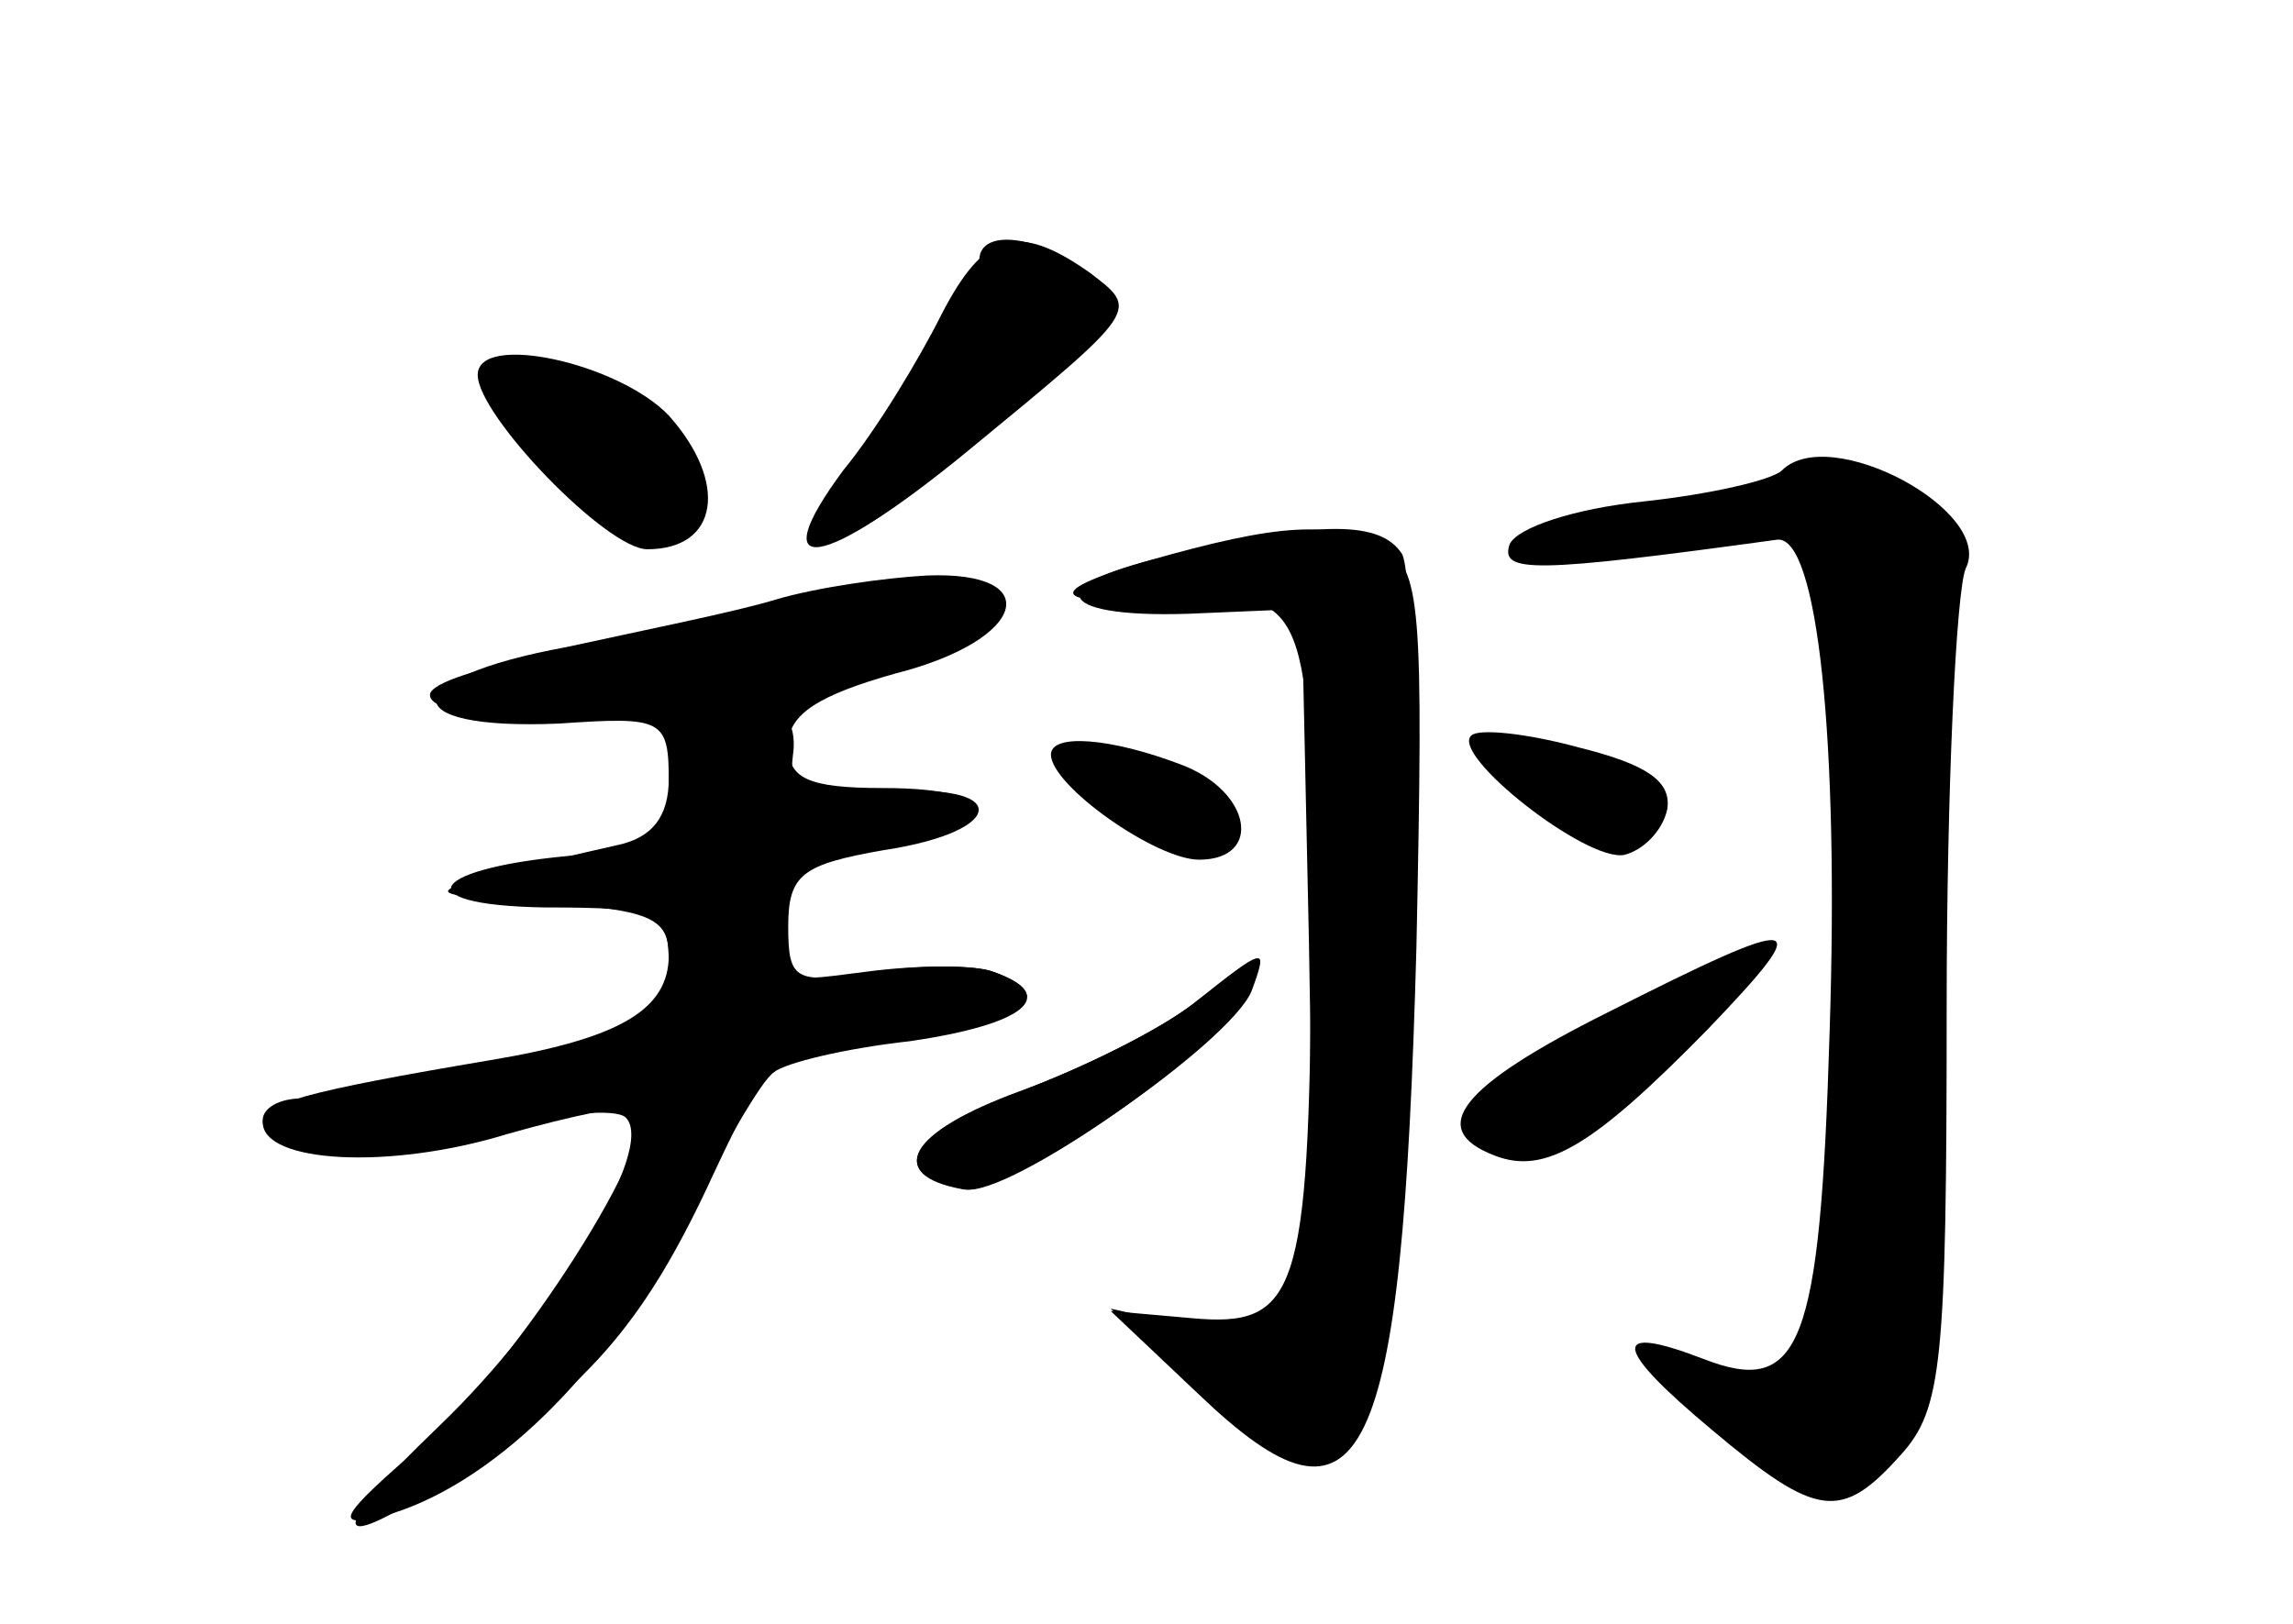 <?xml version="1.0" standalone="no"?>
<!DOCTYPE svg PUBLIC "-//W3C//DTD SVG 20010904//EN"
 "http://www.w3.org/TR/2001/REC-SVG-20010904/DTD/svg10.dtd">
<svg version="1.0" xmlns="http://www.w3.org/2000/svg"
 width="96pt" height="68pt" viewBox="0 0 96 68"
 preserveAspectRatio="xMidYMid meet">
<g transform="translate(0,68) scale(0.1,-0.1)" fill="#000000" stroke="none">
<g id="part-0" class="char-part">
  <path d="M394 548 c-9 -18 -27 -48 -41 -65 -34 -46 -9 -42 52 8 73 60 72 59
51 75 -30 21 -44 17 -62 -18z"/>
  <path d="M200 523 c0 -17 54 -73 71 -73 30 0 34 28 9 56 -21 22 -80 35 -80 17z"/>
  <path d="M746 483 c-4 -4 -30 -10 -58 -13 -29 -3 -53 -11 -56 -18 -4 -12 10
-12 112 2 17 2 26 -84 22 -206 -4 -132 -12 -153 -53 -137 -39 15 -38 5 4 -30
44 -37 54 -38 79 -10 17 19 19 38 19 187 0 92 4 175 8 184 12 24 -57 61 -77
41z"/>
  <path d="M493 448 c-57 -12 -54 -27 5 -25 l47 2 3 -139 c3 -155 -2 -171 -52
-161 l-31 7 32 -31 c72 -69 90 -35 95 174 1 88 -1 166 -5 173 -9 14 -34 14
-94 0z"/>
  <path d="M325 429 c-16 -5 -56 -13 -88 -20 -71 -13 -73 -35 -3 -32 44 3 46 2
46 -25 0 -25 -4 -28 -37 -30 -63 -5 -75 -21 -15 -22 48 0 52 -2 52 -24 0 -22
-7 -26 -69 -40 -39 -9 -77 -16 -85 -16 -9 0 -16 -4 -16 -9 0 -16 52 -18 100
-4 24 7 48 9 52 5 13 -13 -31 -84 -78 -129 -51 -49 -46 -56 12 -17 52 35 75
62 103 123 23 49 25 50 77 57 53 6 68 17 40 27 -7 3 -32 3 -54 0 -38 -5 -40
-5 -35 21 4 21 12 27 44 32 51 8 50 24 -1 24 -32 0 -40 4 -40 18 0 13 13 21
45 30 55 14 63 43 13 41 -18 -1 -46 -5 -63 -10z"/>
  <path d="M616 372 c-9 -8 48 -53 64 -50 8 2 16 10 18 19 2 12 -9 19 -37 26
-22 6 -42 8 -45 5z"/>
  <path d="M440 364 c0 -13 44 -44 62 -44 27 0 22 29 -8 40 -29 11 -54 13 -54 4z"/>
  <path d="M673 256 c-62 -31 -76 -49 -47 -60 21 -8 41 4 89 53 46 48 41 49 -42
7z"/>
  <path d="M500 260 c-14 -11 -46 -27 -73 -37 -46 -17 -57 -35 -24 -41 18 -4
112 61 121 83 7 19 6 19 -24 -5z"/>
</g>
<g id="part-1" class="char-part">
  <path d="M410 571 c0 -5 -16 -33 -35 -61 -20 -29 -34 -55 -32 -57 3 -2 32 20
67 48 57 48 61 54 44 66 -21 15 -44 17 -44 4z"/>
  <path d="M210 520 c0 -19 57 -73 68 -66 25 15 13 47 -23 62 -41 17 -45 17 -45
4z"/>
  <path d="M327 425 c-27 -7 -71 -16 -98 -20 -27 -4 -49 -11 -49 -16 0 -13 85
-11 156 2 67 13 86 25 64 39 -18 11 -12 12 -73 -5z"/>
</g>
<g id="part-2" class="char-part">
  <path d="M293 383 c-7 -2 -13 -15 -13 -29 0 -16 -7 -25 -22 -28 -13 -3 -36 -8
-53 -13 -27 -7 -25 -8 23 -11 43 -3 52 -6 52 -22 0 -23 -21 -35 -75 -44 -77
-13 -95 -18 -95 -26 0 -17 53 -20 102 -5 28 8 53 13 55 11 11 -11 -51 -108
-89 -140 -36 -31 -39 -36 -18 -31 45 12 94 60 125 121 17 32 34 62 39 65 5 4
30 10 57 13 48 7 63 19 35 29 -8 3 -31 3 -50 0 -33 -5 -36 -4 -36 19 0 22 6
26 40 32 53 8 53 29 0 24 -36 -3 -40 -1 -38 16 3 21 -15 29 -39 19z"/>
</g>
<g id="part-3" class="char-part">
  <path d="M480 445 c-47 -14 -40 -19 21 -16 46 3 49 -7 48 -149 -1 -142 -6
-156 -50 -152 l-34 3 37 -35 c69 -66 85 -32 91 187 3 144 2 159 -14 168 -22
11 -43 10 -99 -6z"/>
</g>
<g id="part-4" class="char-part">
  <path d="M500 260 c-14 -11 -46 -27 -73 -37 -47 -17 -57 -35 -23 -41 18 -4
112 62 120 85 7 17 6 16 -24 -7z"/>
</g>
<g id="part-5" class="char-part">
  <path d="M690 252 c0 -7 -3 -11 -7 -10 -5 0 -23 -5 -40 -14 -25 -11 -30 -17
-21 -26 13 -13 52 3 43 19 -4 5 1 9 9 9 17 0 31 18 22 27 -3 4 -6 1 -6 -5z"/>
</g>
</g>
</svg>